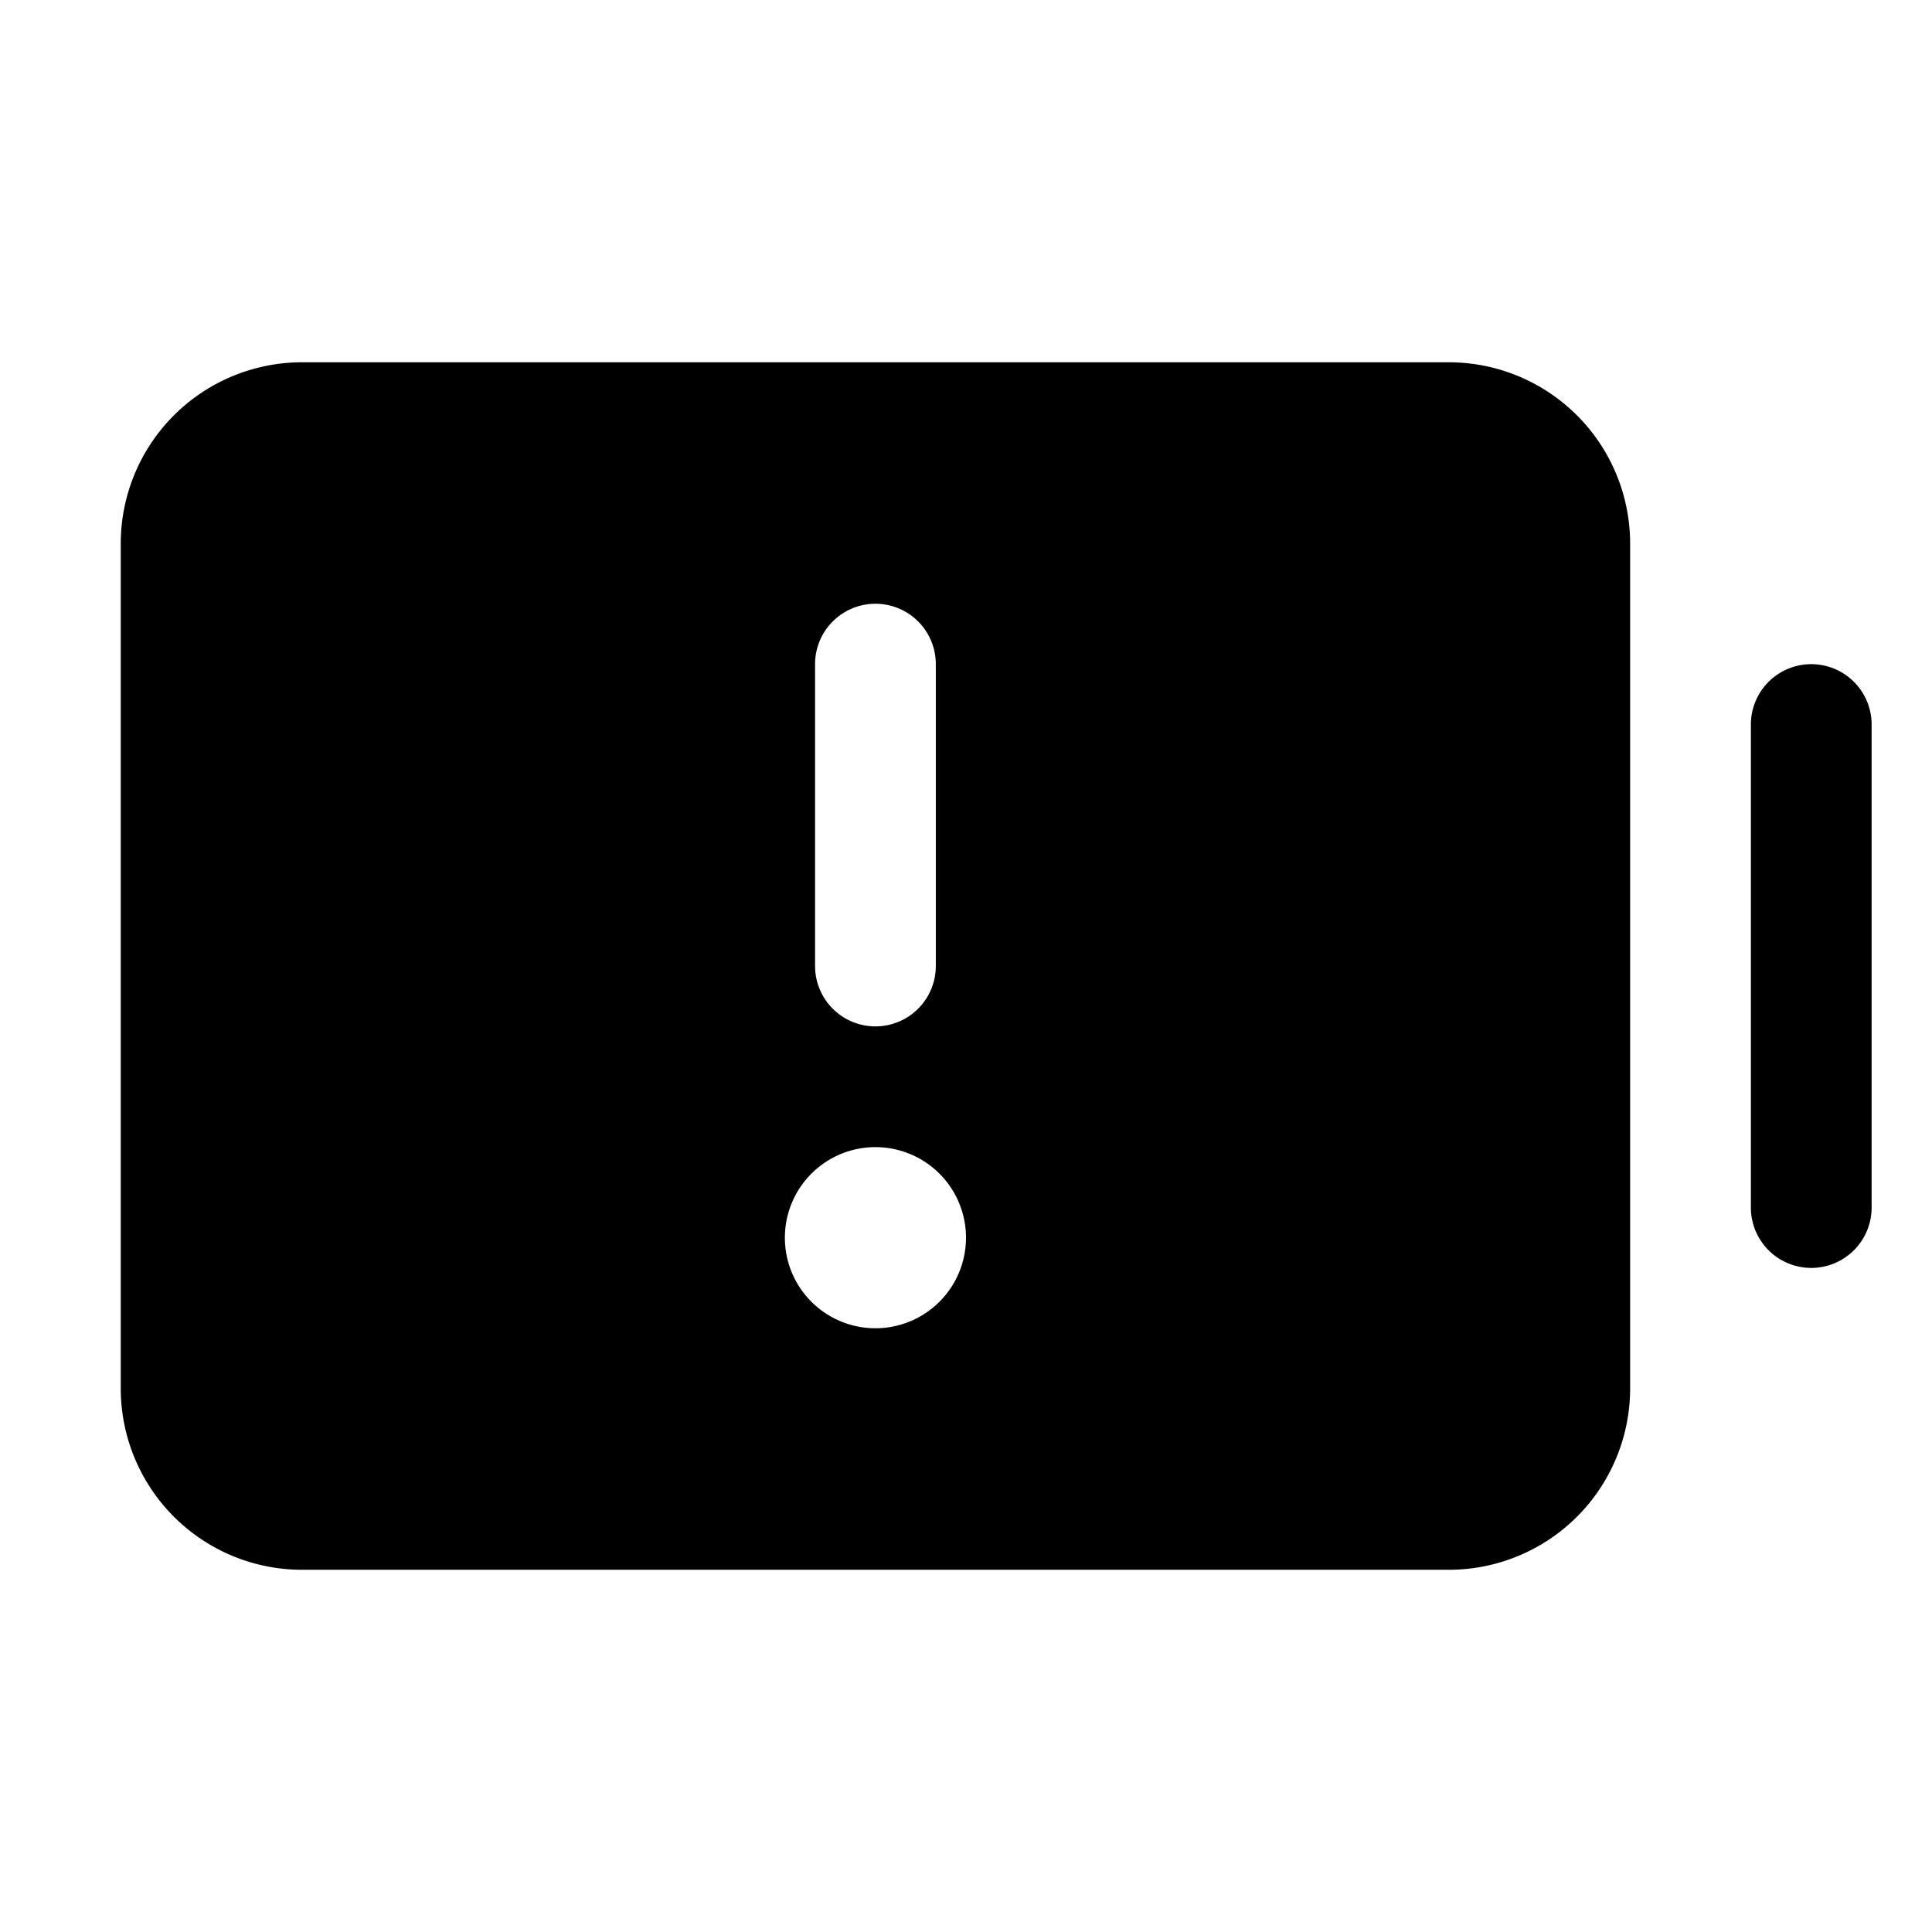 <svg id="Raw" xmlns="http://www.w3.org/2000/svg" viewBox="0 0 256 256">
  <rect width="256" height="256" fill="none"/>
  <g>
    <path d="M240,88.005a8,8,0,0,0-8,8v64a8,8,0,0,0,16,0v-64A8,8,0,0,0,240,88.005Z"/>
    <path d="M192,48.005H40a24.027,24.027,0,0,0-24,24v112a24.027,24.027,0,0,0,24,24H192a24.027,24.027,0,0,0,24-24v-112A24.027,24.027,0,0,0,192,48.005Zm-84,39.996a8,8,0,1,1,16,0v40a8,8,0,0,1-16,0Zm8,88a12,12,0,1,1,12-12A12,12,0,0,1,116,176Z"/>
  </g>
</svg>
